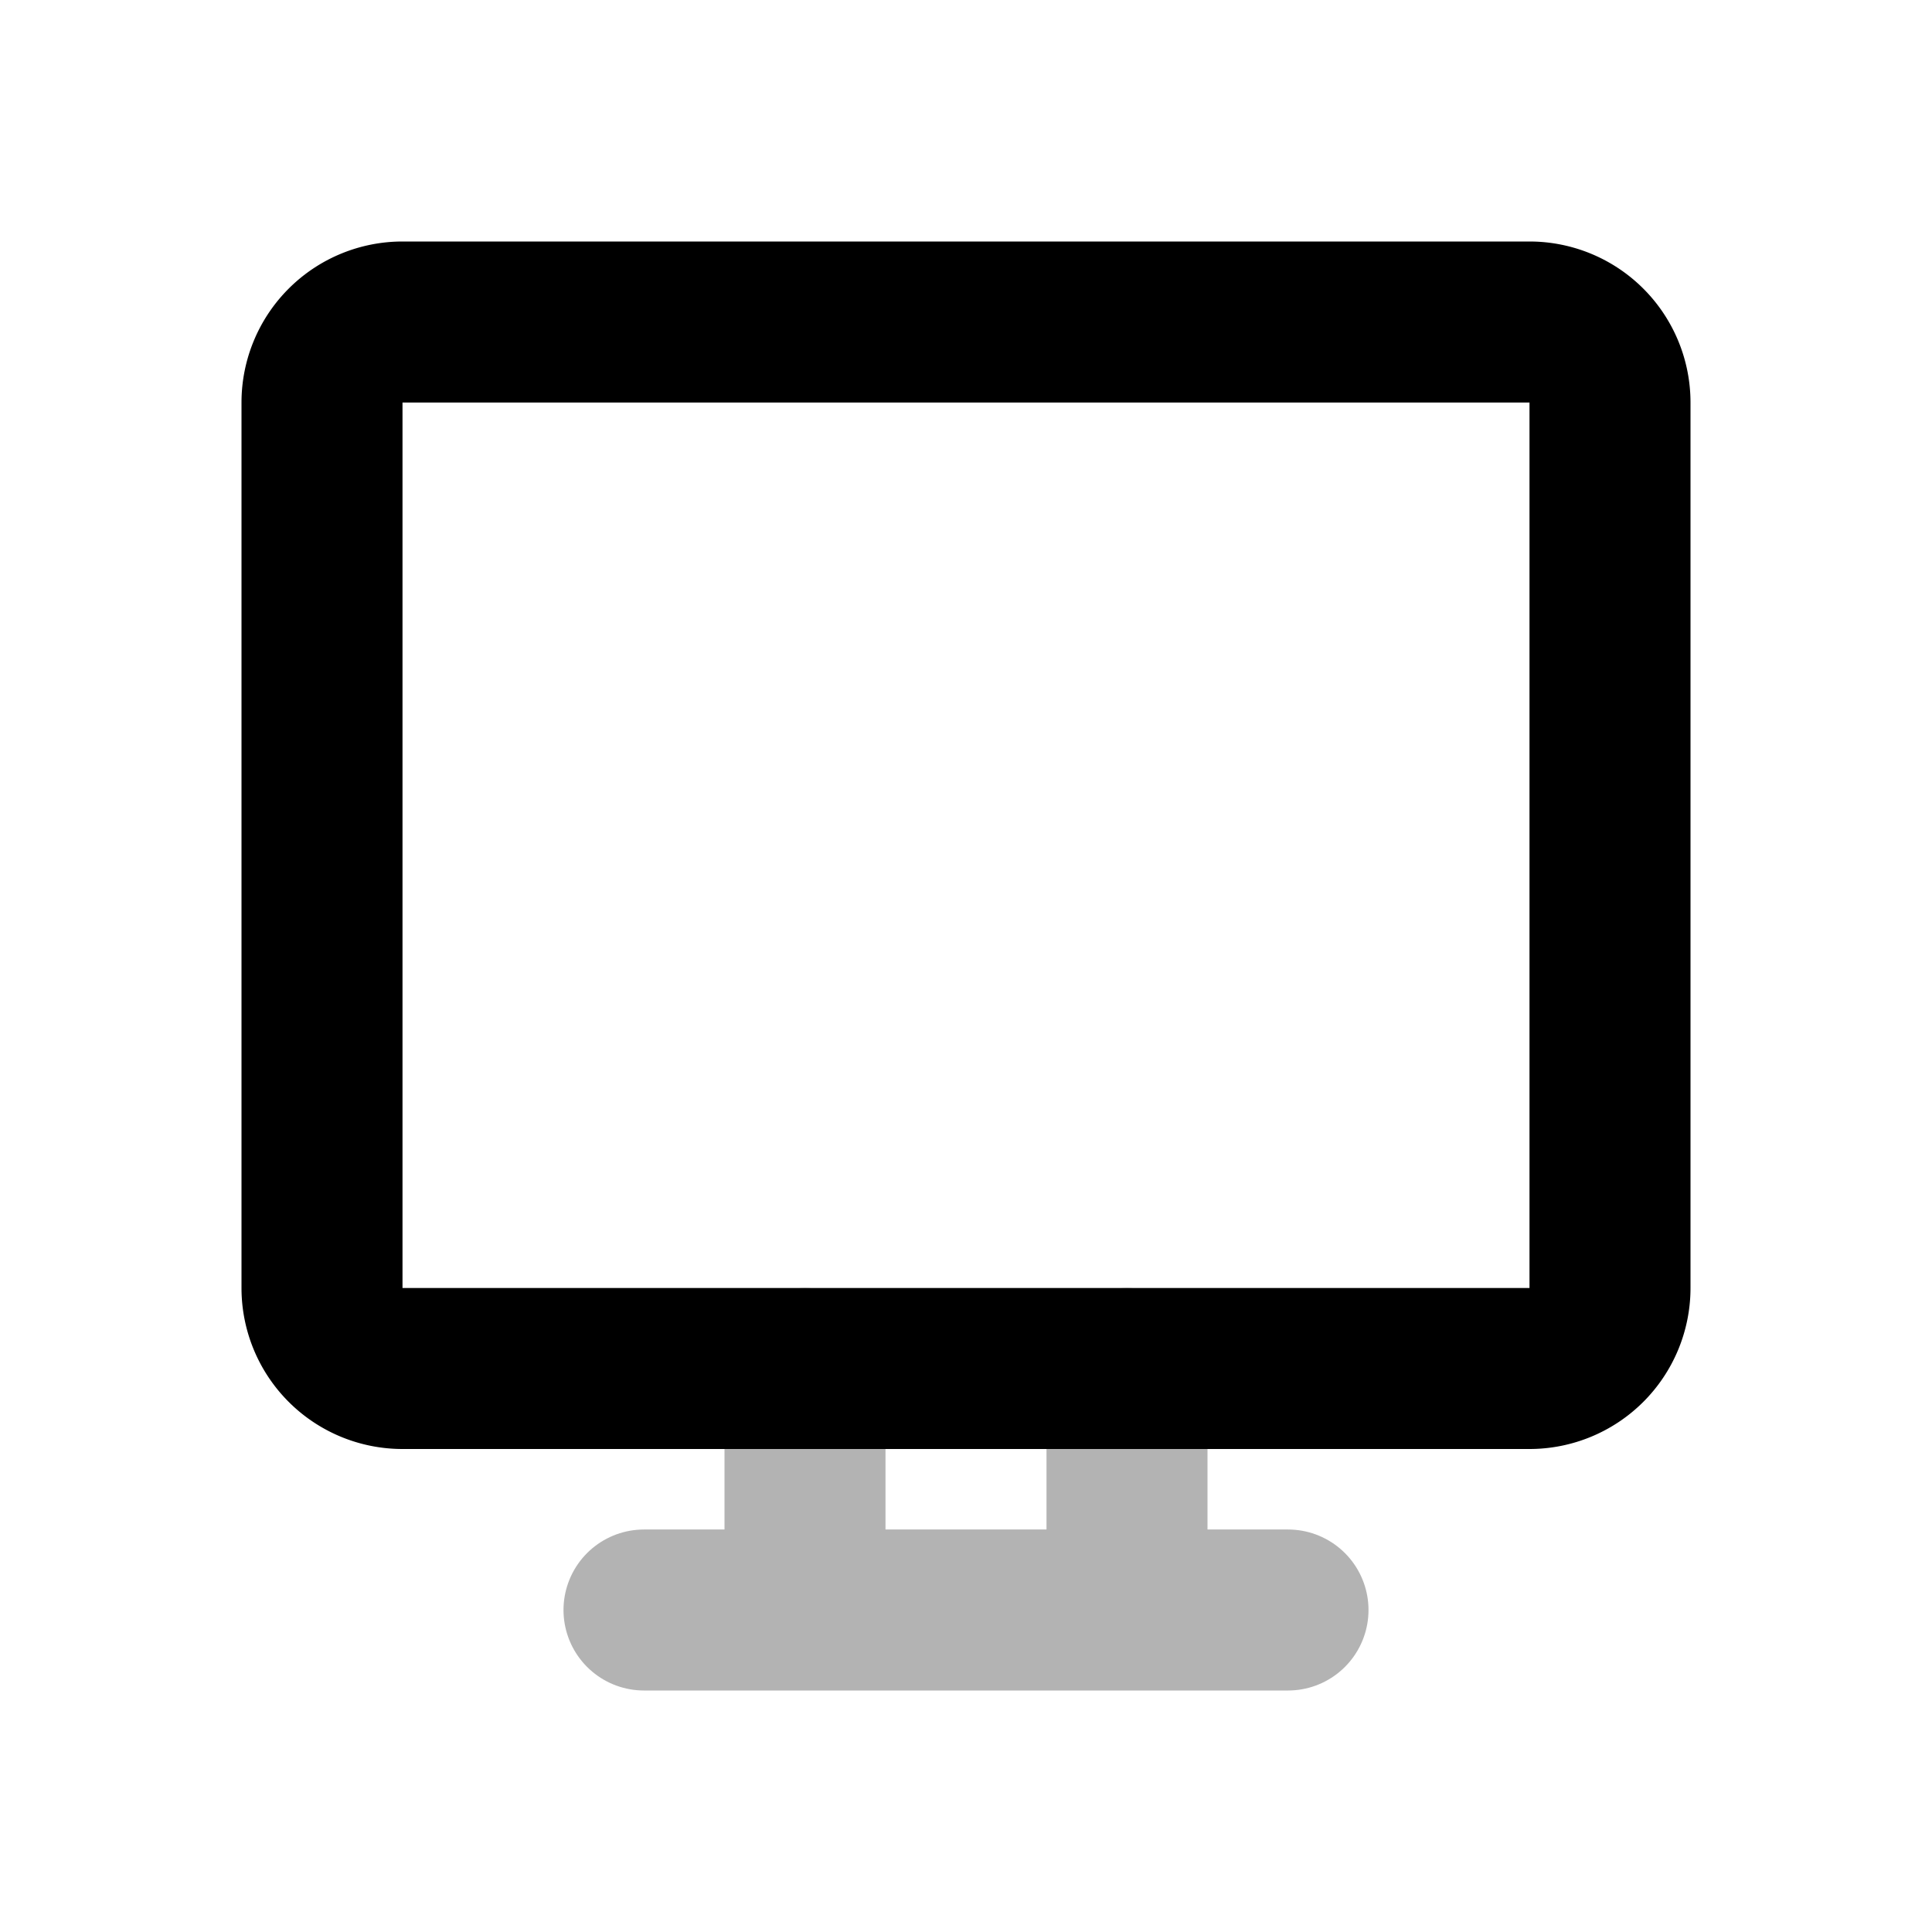 <svg xmlns="http://www.w3.org/2000/svg" width="24" height="24" viewBox="0 0 24 24" fill="none">
    <path stroke="currentColor" stroke-linecap="round" stroke-width="2" d="M10 17v3m4-3v3m2 0H8" opacity=".3"/>
    <path stroke="currentColor" stroke-linecap="round" stroke-width="2" d="M4 5a1 1 0 0 1 1-1h14a1 1 0 0 1 1 1v11a1 1 0 0 1-1 1H5a1 1 0 0 1-1-1z"/>
</svg>
